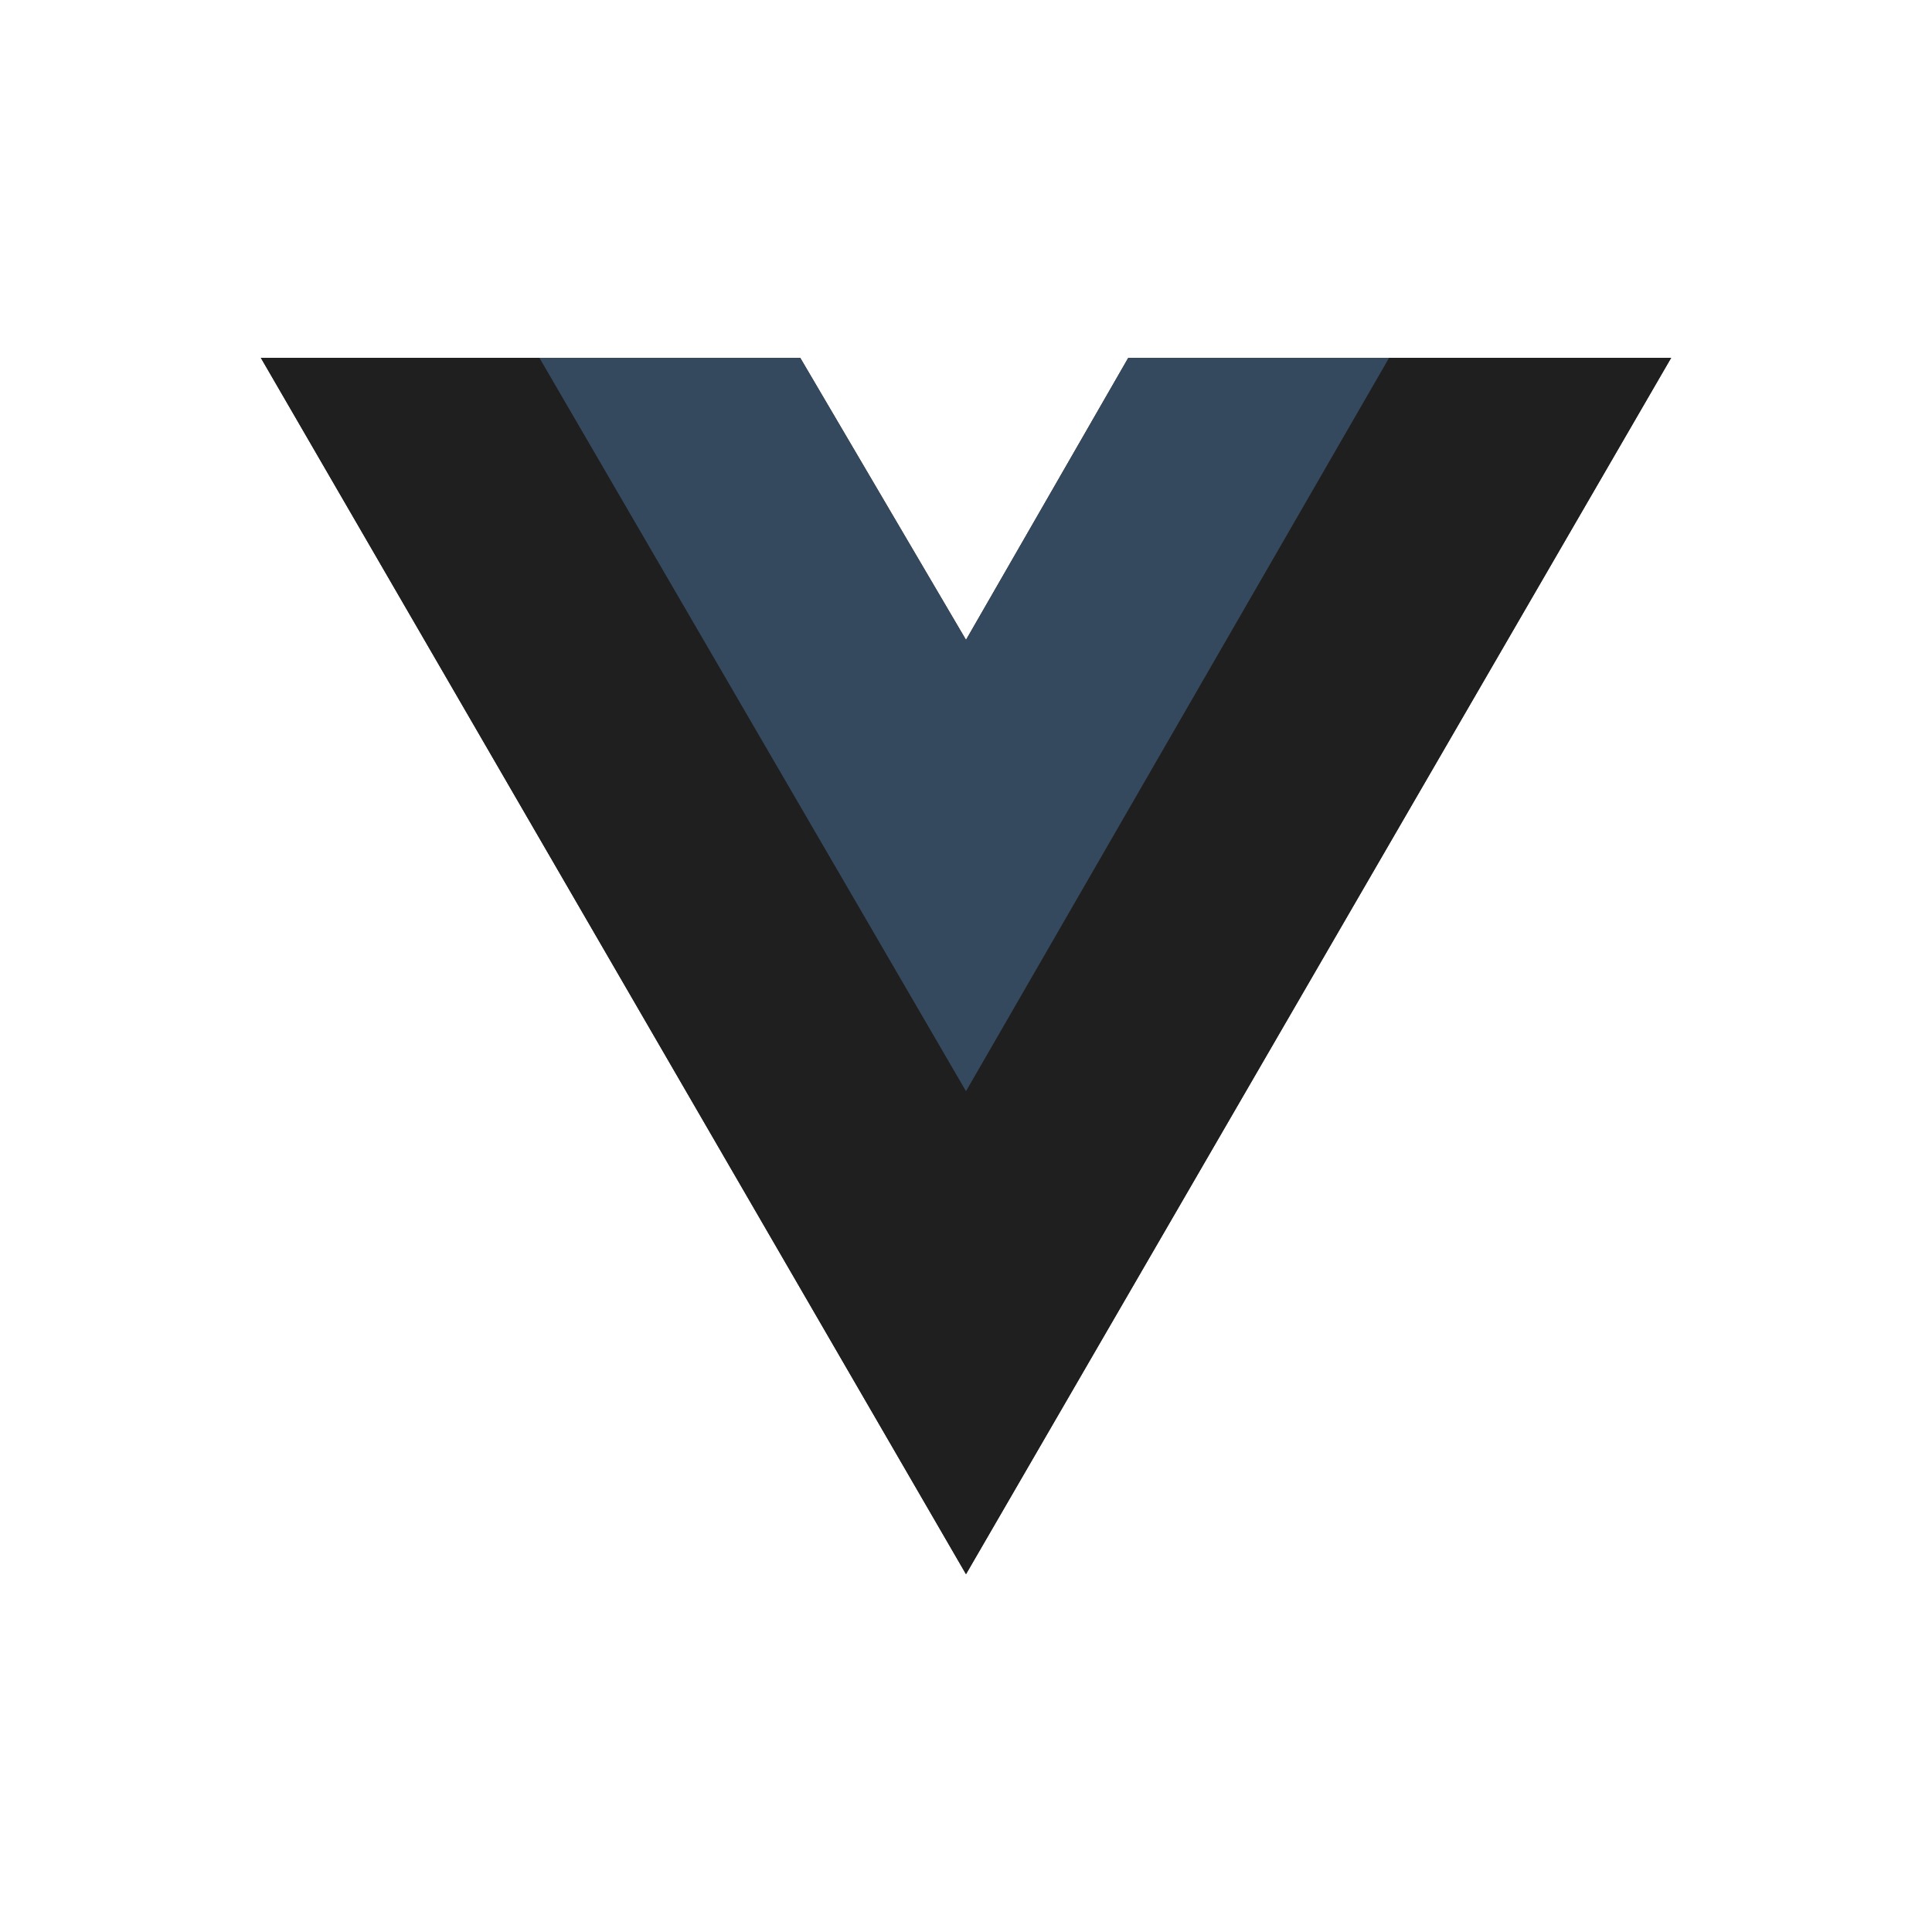 <svg width="78" height="78" viewBox="0 0 78 78" fill="none" xmlns="http://www.w3.org/2000/svg">
<path d="M56.082 14.445H67.47L39 63.554L10.53 14.445H21.777H32.307L39 25.833L45.552 14.445H56.082Z" fill="#201F1F"/>
<path d="M10.53 14.445L39 63.554L67.47 14.445H56.082L39 43.914L21.777 14.445H10.53Z" fill="#201F1F"/>
<path d="M21.777 14.445L39 44.054L56.082 14.445H45.552L39 25.833L32.307 14.445H21.777Z" fill="#35495E"/>
</svg>
